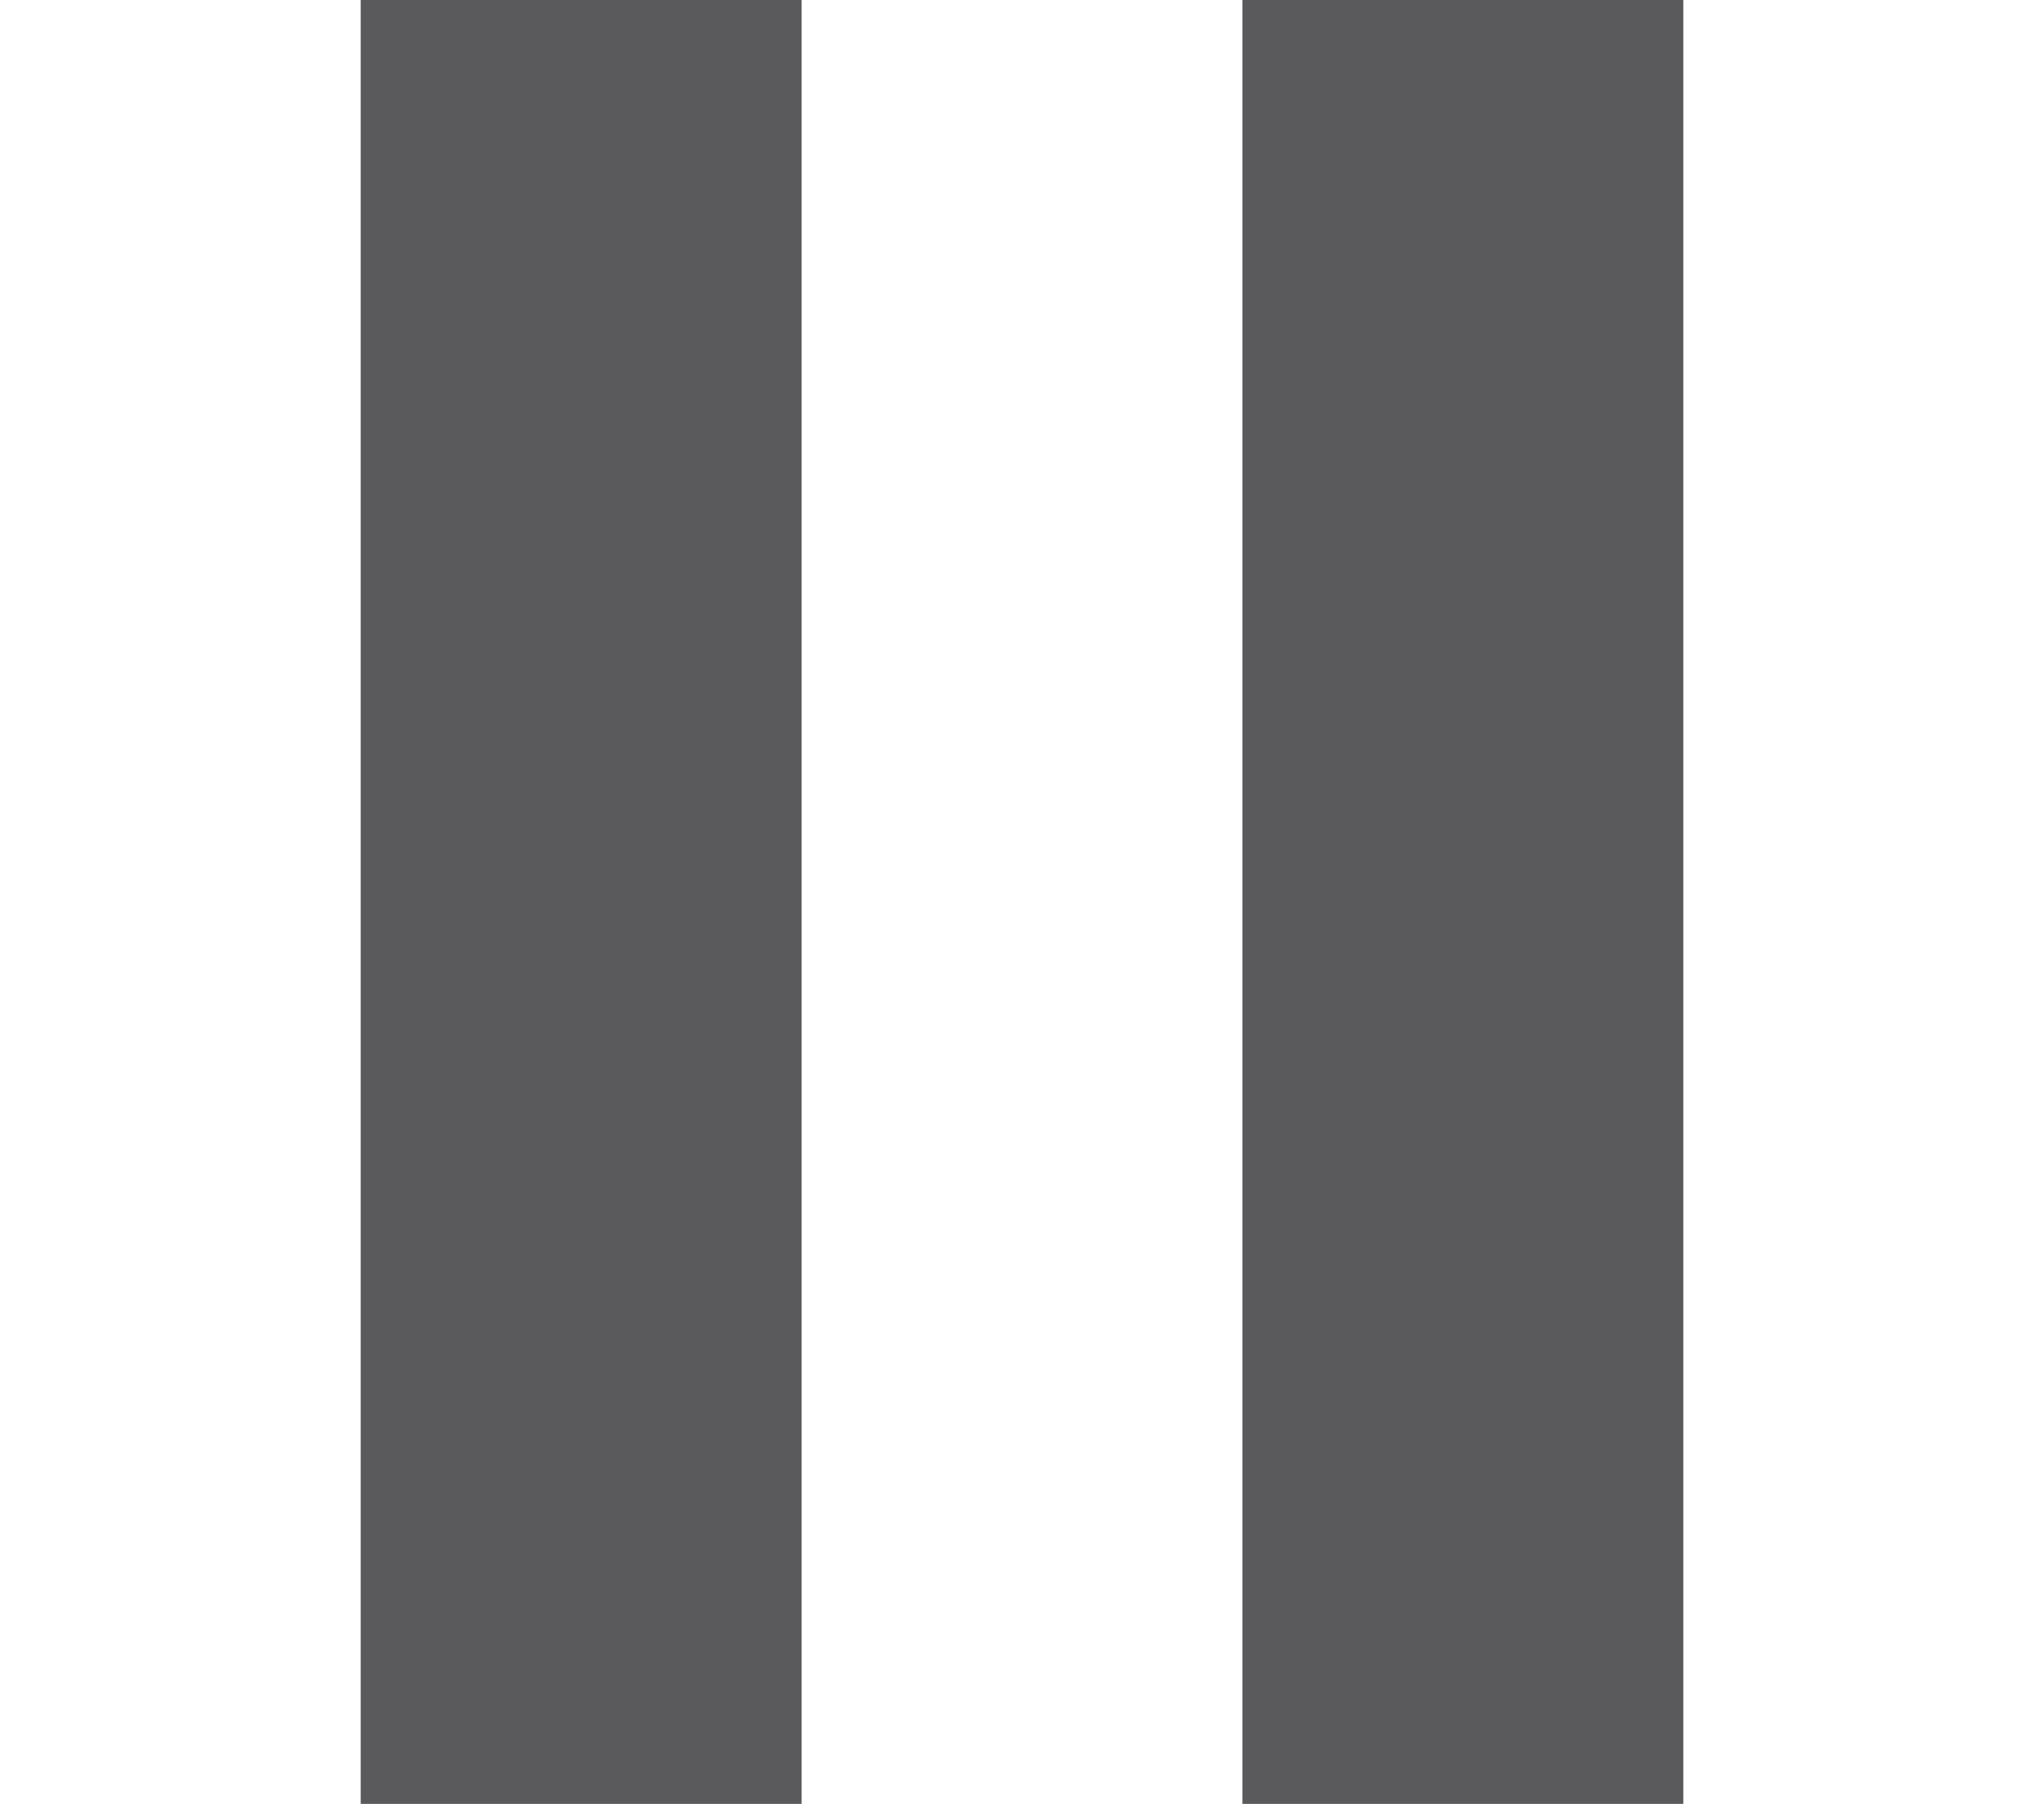 <?xml version="1.0" encoding="utf-8"?>
<!-- Generator: Adobe Illustrator 24.1.1, SVG Export Plug-In . SVG Version: 6.00 Build 0)  -->
<svg version="1.1" id="Слой_1" xmlns="http://www.w3.org/2000/svg" xmlns:xlink="http://www.w3.org/1999/xlink" x="0px" y="0px"
	 width="17px" height="15px" viewBox="0 0 17 15" style="enable-background:new 0 0 17 15;" xml:space="preserve">
<style type="text/css">
	.st0{fill:#5A595B;}
</style>
<g>
	<rect id="rect4143" x="3" class="st0" width="3.667" height="15"/>
	<rect id="rect4145" x="10.333" class="st0" width="3.667" height="15"/>
</g>
</svg>
